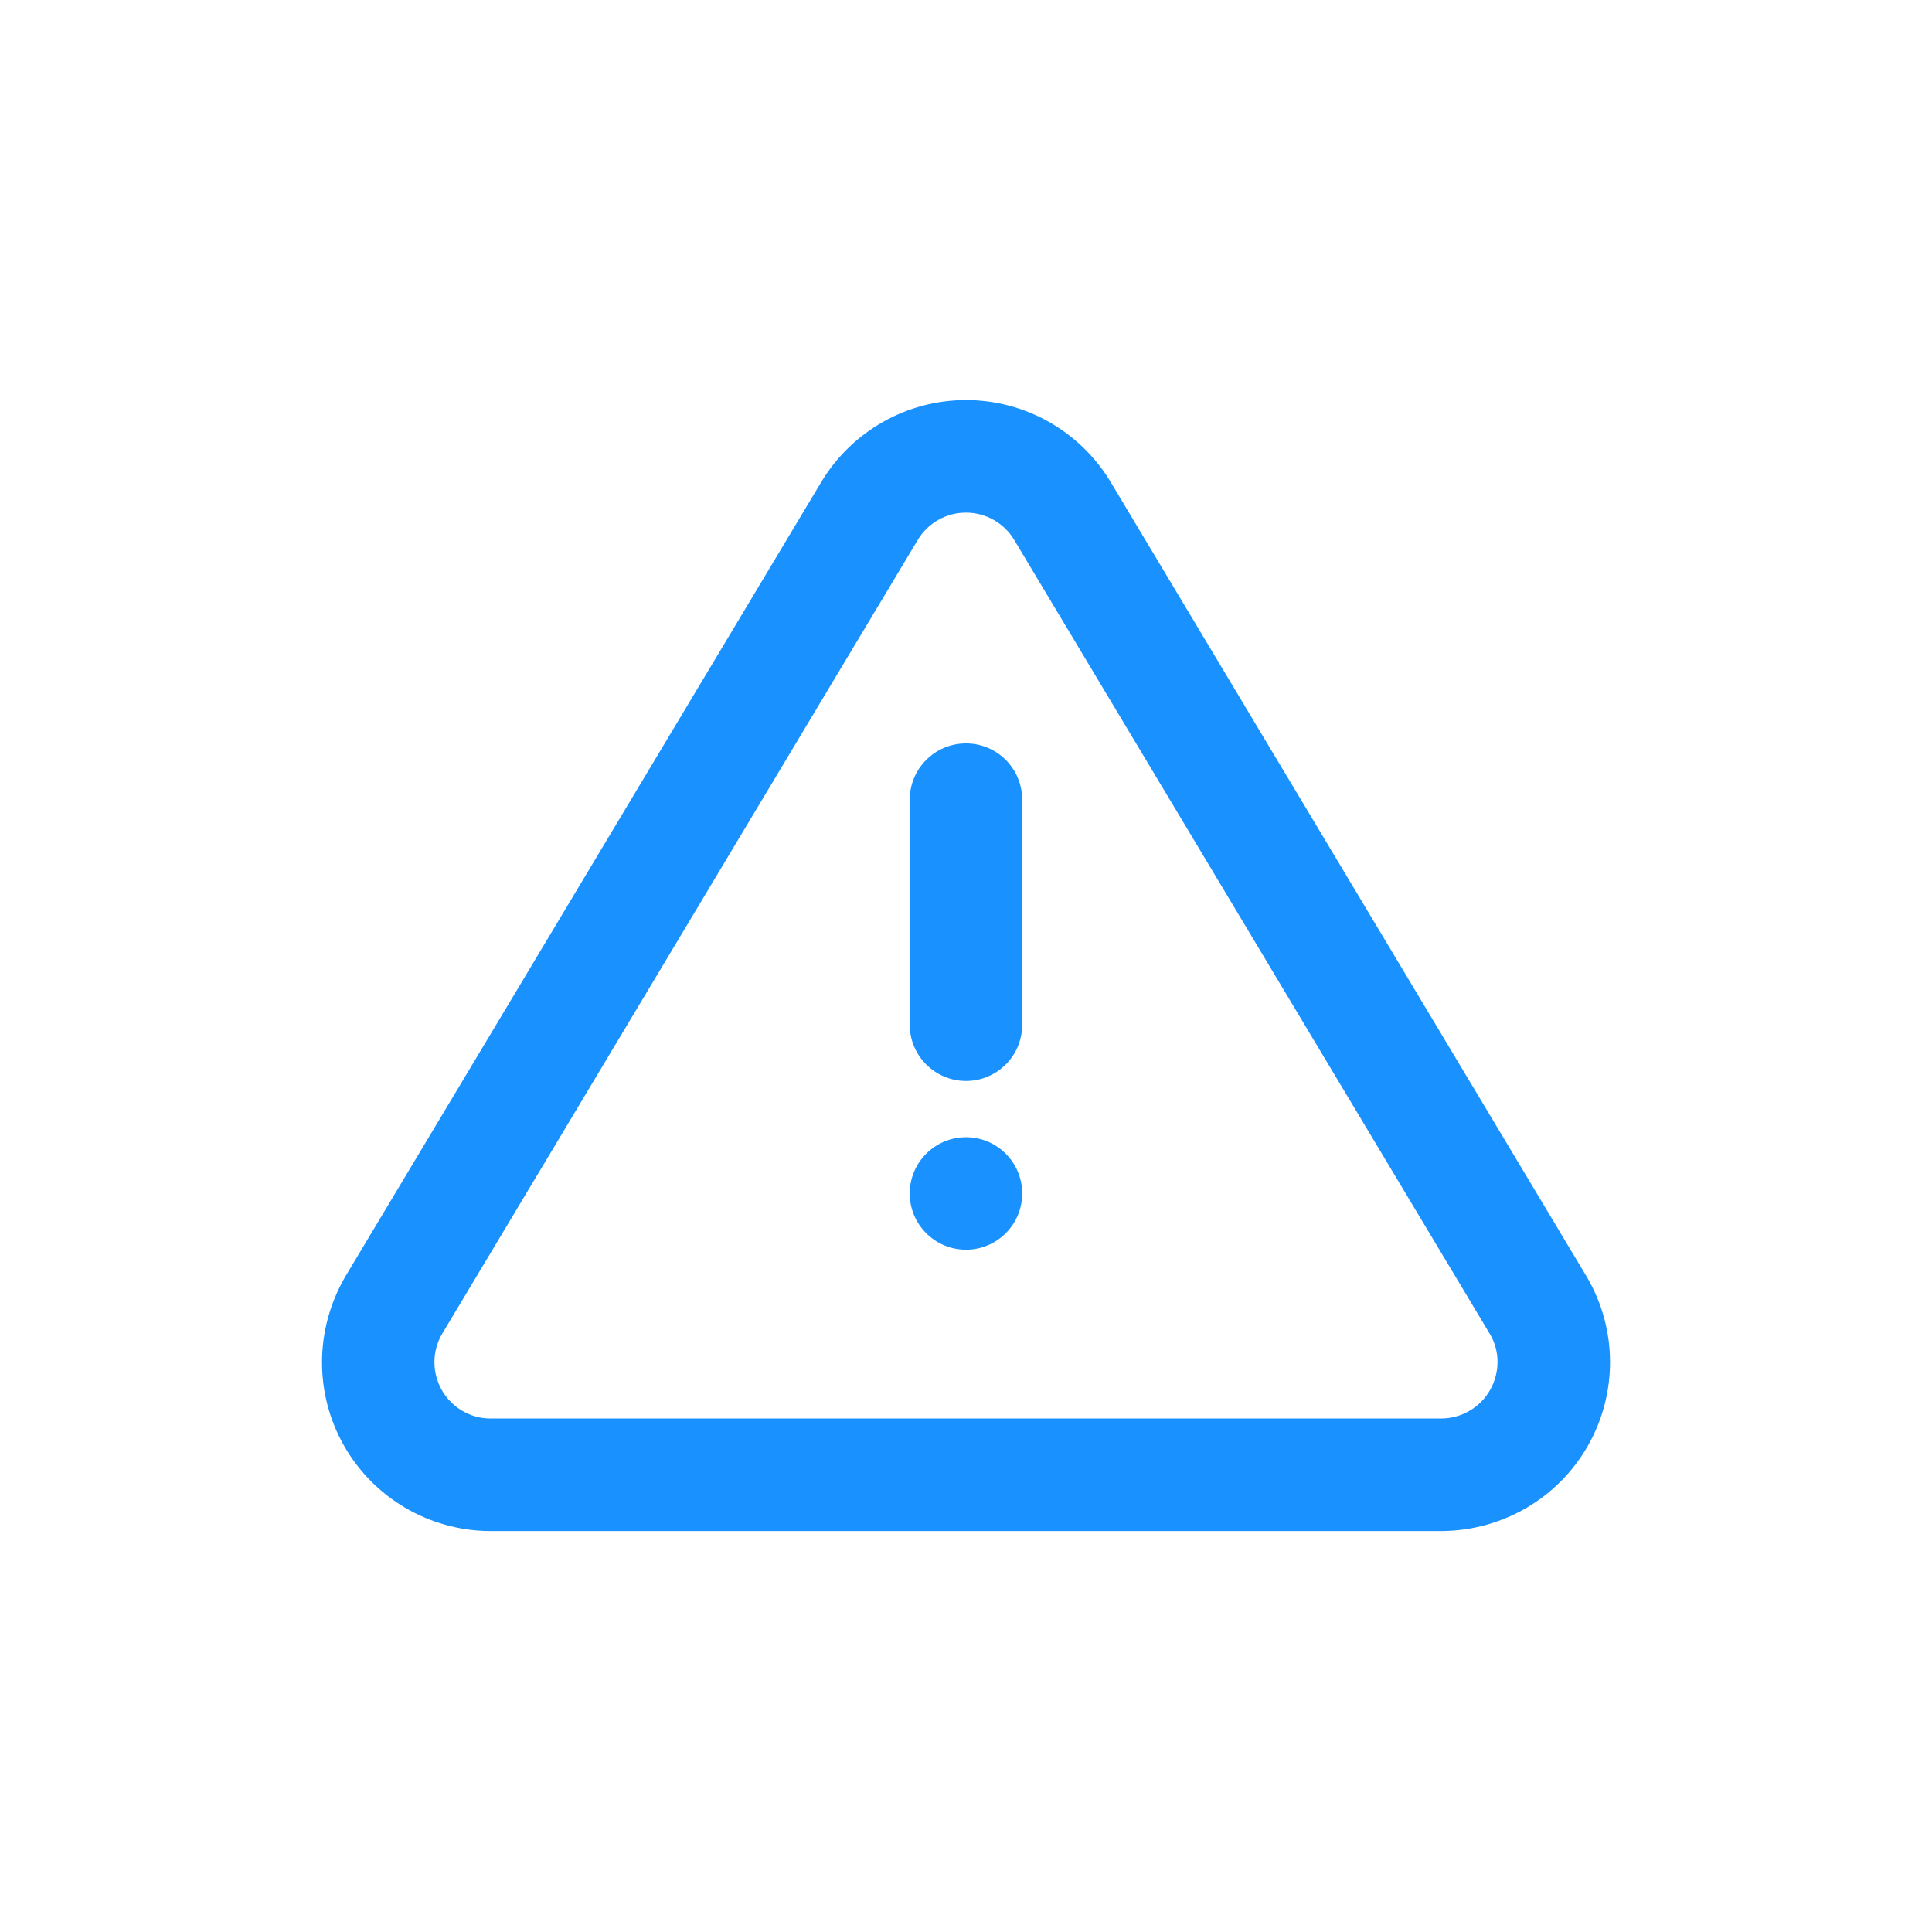 <svg width="24" height="24" viewBox="0 0 24 24" fill="none" xmlns="http://www.w3.org/2000/svg">
<path fill-rule="evenodd" clip-rule="evenodd" d="M10.205 5.983C10.587 5.353 11.267 4.97 12 4.97C12.732 4.97 13.412 5.353 13.794 5.983L19.719 15.874C20.092 16.519 20.094 17.313 19.725 17.96C19.356 18.608 18.671 19.01 17.919 19.019L6.073 19.019C5.328 19.01 4.643 18.608 4.274 17.96C3.906 17.313 3.908 16.519 4.286 15.864L10.205 5.983ZM5.49 16.573C5.366 16.788 5.366 17.052 5.488 17.268C5.611 17.484 5.84 17.618 6.08 17.621L17.911 17.621C18.159 17.618 18.387 17.484 18.51 17.268C18.633 17.052 18.633 16.788 18.514 16.582L12.597 6.704C12.47 6.495 12.244 6.368 11.999 6.368C11.756 6.368 11.53 6.495 11.403 6.703L5.49 16.573ZM11.301 9.934C11.301 9.548 11.614 9.235 12 9.235C12.386 9.235 12.698 9.548 12.698 9.934V12.729C12.698 13.115 12.386 13.428 12 13.428C11.614 13.428 11.301 13.115 11.301 12.729V9.934ZM12 14.127C11.614 14.127 11.301 14.44 11.301 14.826C11.301 15.211 11.614 15.524 12 15.524C12.386 15.524 12.698 15.211 12.698 14.826C12.698 14.44 12.386 14.127 12 14.127Z" fill="#1991FF"/>
</svg>
